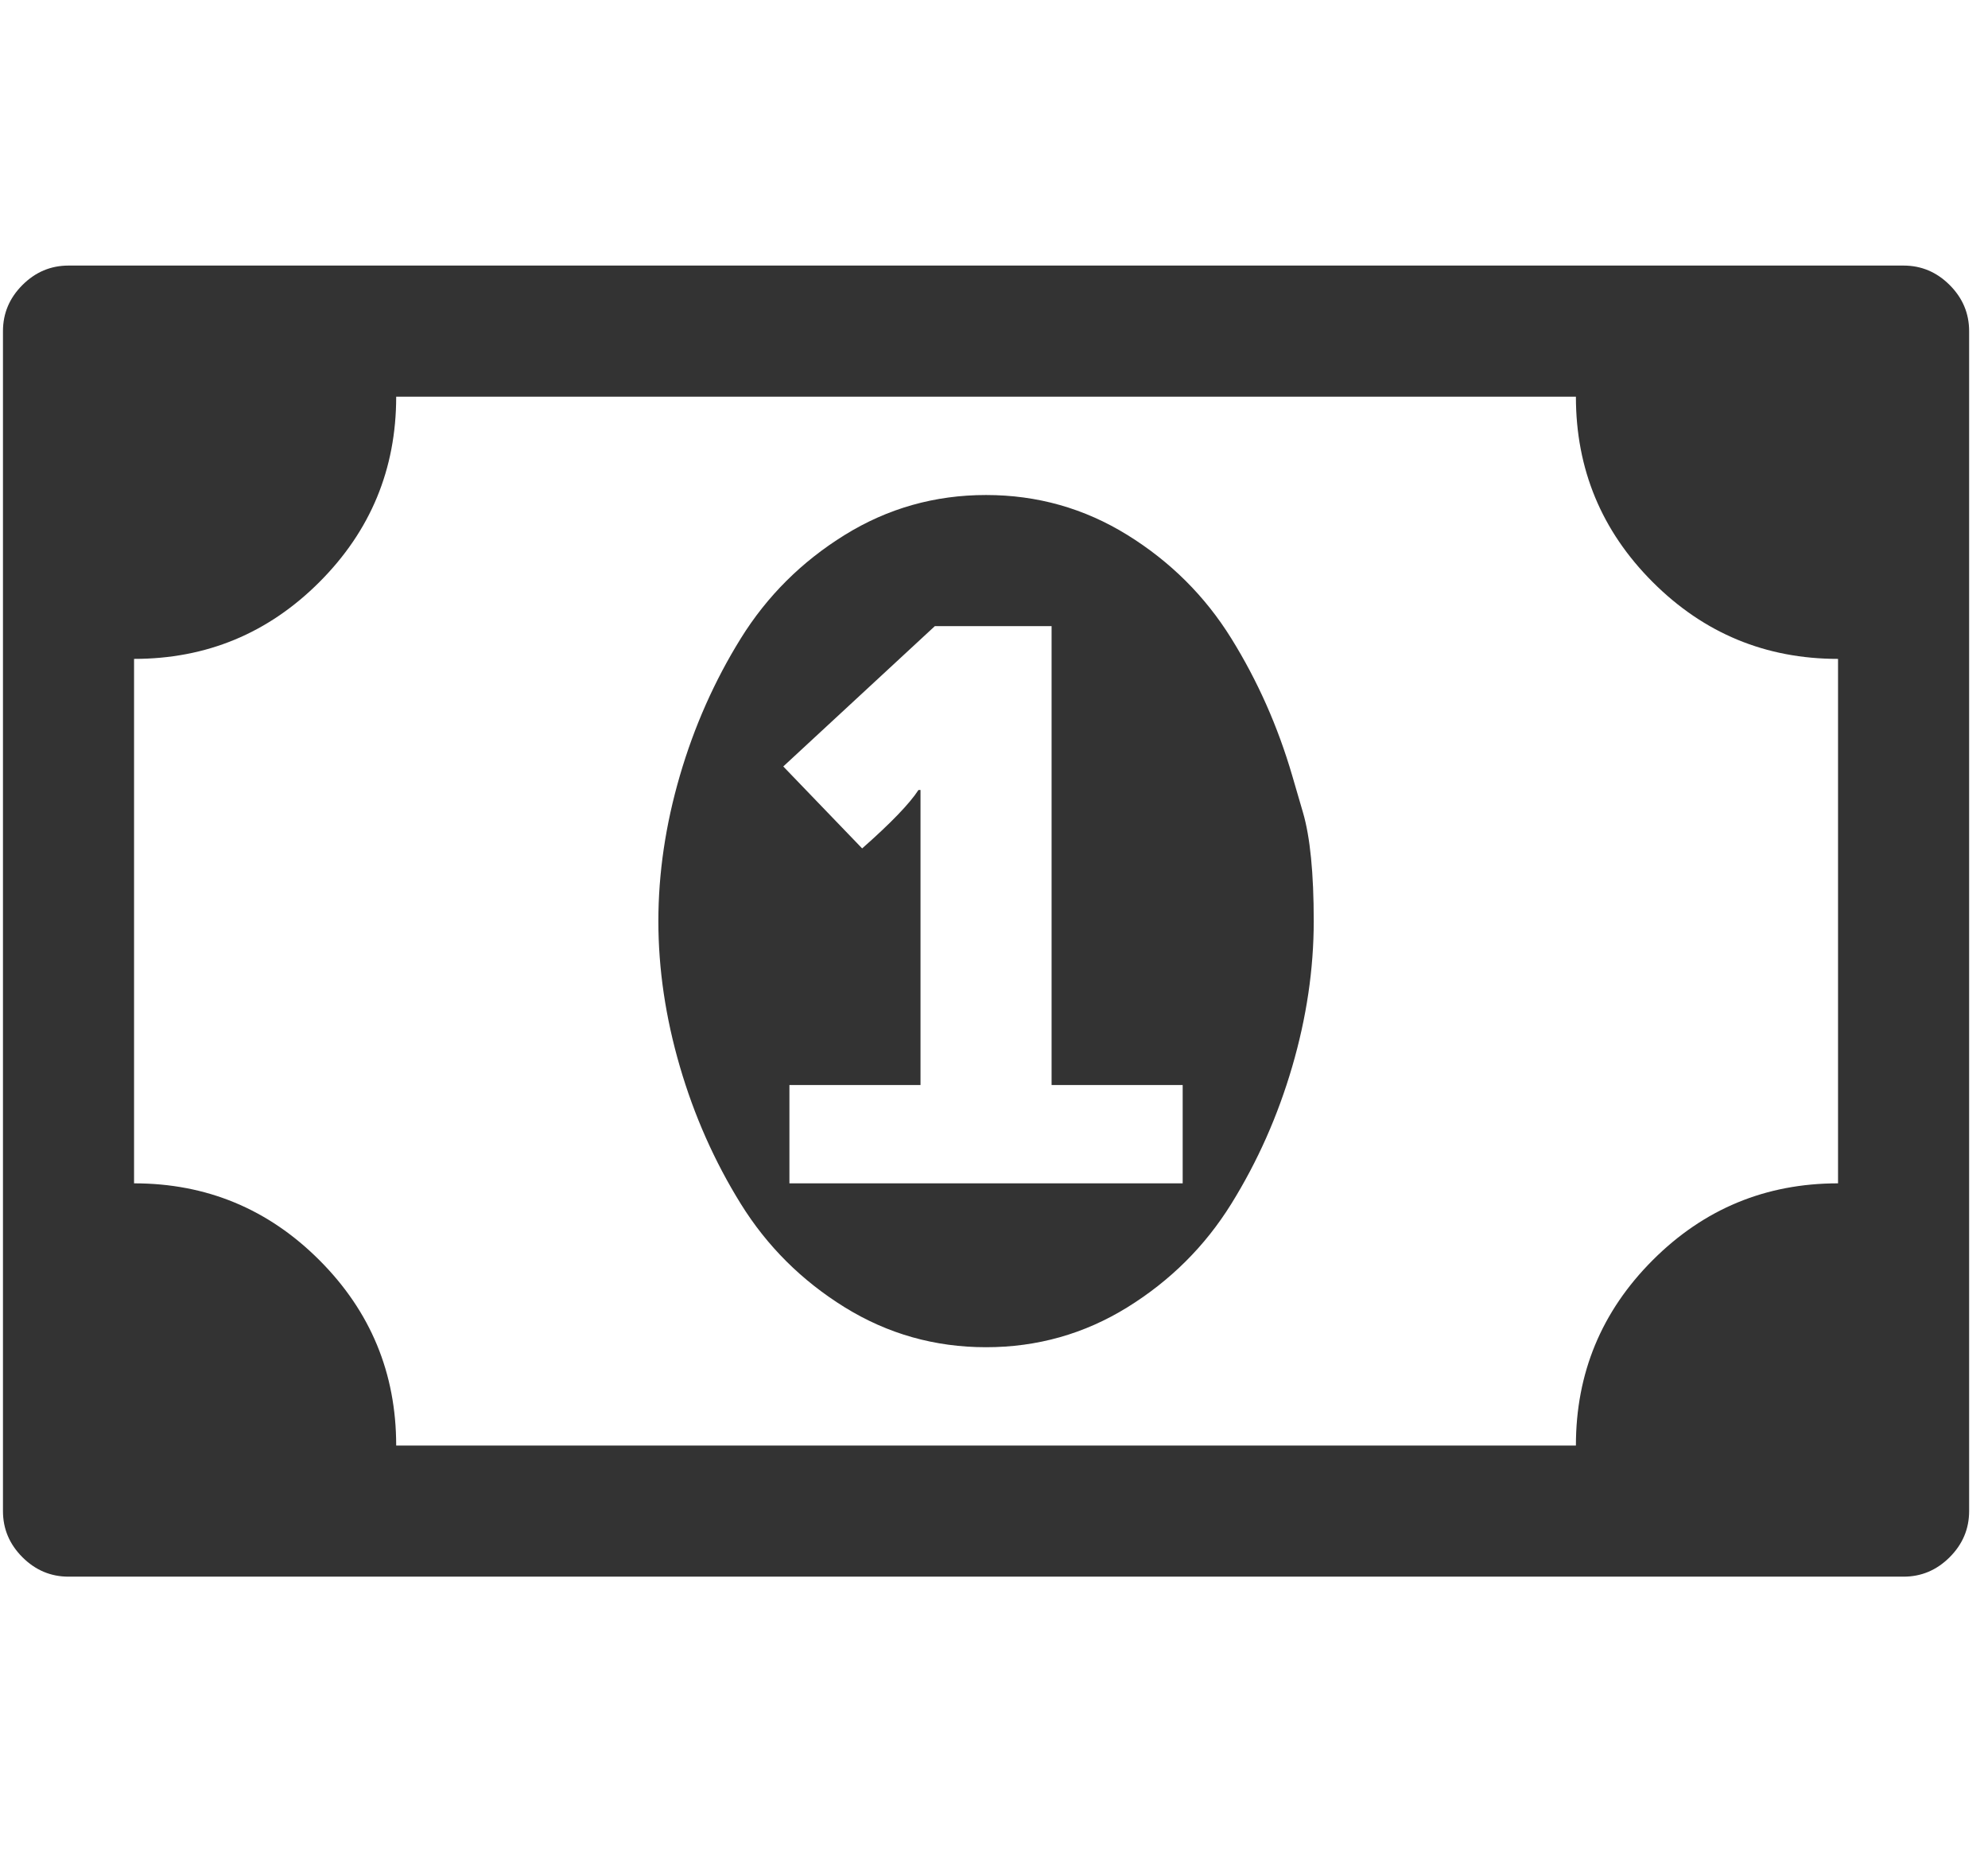 <svg width="65" height="61" viewBox="0 0 65 61" fill="none" xmlns="http://www.w3.org/2000/svg">
<g clip-path="url(#clip0_1_202)">
<path d="M25.811 38.681H38.669V35.467H34.383V20.467H30.566L25.61 25.054L28.189 27.733C29.126 26.907 29.74 26.27 30.03 25.824H30.097V35.467H25.811V38.681ZM42.251 25.355C42.251 25.355 42.368 25.757 42.603 26.561C42.837 27.364 42.954 28.547 42.954 30.11C42.954 31.672 42.72 33.257 42.251 34.864C41.782 36.471 41.118 37.967 40.259 39.351C39.4 40.735 38.267 41.862 36.861 42.733C35.454 43.603 33.914 44.038 32.24 44.038C30.566 44.038 29.026 43.603 27.619 42.733C26.213 41.862 25.08 40.735 24.221 39.351C23.362 37.967 22.698 36.471 22.229 34.864C21.76 33.257 21.526 31.672 21.526 30.11C21.526 28.547 21.76 26.962 22.229 25.355C22.698 23.748 23.362 22.253 24.221 20.869C25.08 19.485 26.213 18.358 27.619 17.487C29.026 16.616 30.566 16.181 32.24 16.181C33.914 16.181 35.454 16.616 36.861 17.487C38.267 18.358 39.4 19.485 40.259 20.869C41.118 22.253 41.782 23.748 42.251 25.355ZM60.097 38.681V21.538C57.731 21.538 55.711 20.701 54.037 19.027C52.363 17.353 51.526 15.333 51.526 12.967H12.954C12.954 15.333 12.117 17.353 10.443 19.027C8.769 20.701 6.749 21.538 4.383 21.538V38.681C6.749 38.681 8.769 39.518 10.443 41.192C12.117 42.867 12.954 44.886 12.954 47.253H51.526C51.526 44.886 52.363 42.867 54.037 41.192C55.711 39.518 57.731 38.681 60.097 38.681ZM64.383 10.824V49.395C64.383 49.976 64.171 50.478 63.747 50.902C63.323 51.326 62.82 51.538 62.24 51.538H2.24C1.66 51.538 1.157 51.326 0.733 50.902C0.309 50.478 0.097 49.976 0.097 49.395V10.824C0.097 10.244 0.309 9.741 0.733 9.317C1.157 8.893 1.66 8.681 2.24 8.681H62.24C62.82 8.681 63.323 8.893 63.747 9.317C64.171 9.741 64.383 10.244 64.383 10.824Z" fill="#333333"/>
</g>
<defs>
<clipPath id="clip0_1_202">
<rect width="64.3" height="60" fill="white" transform="matrix(1 0 0 -1 0.09 60.11)"/>
</clipPath>
</defs>
</svg>
